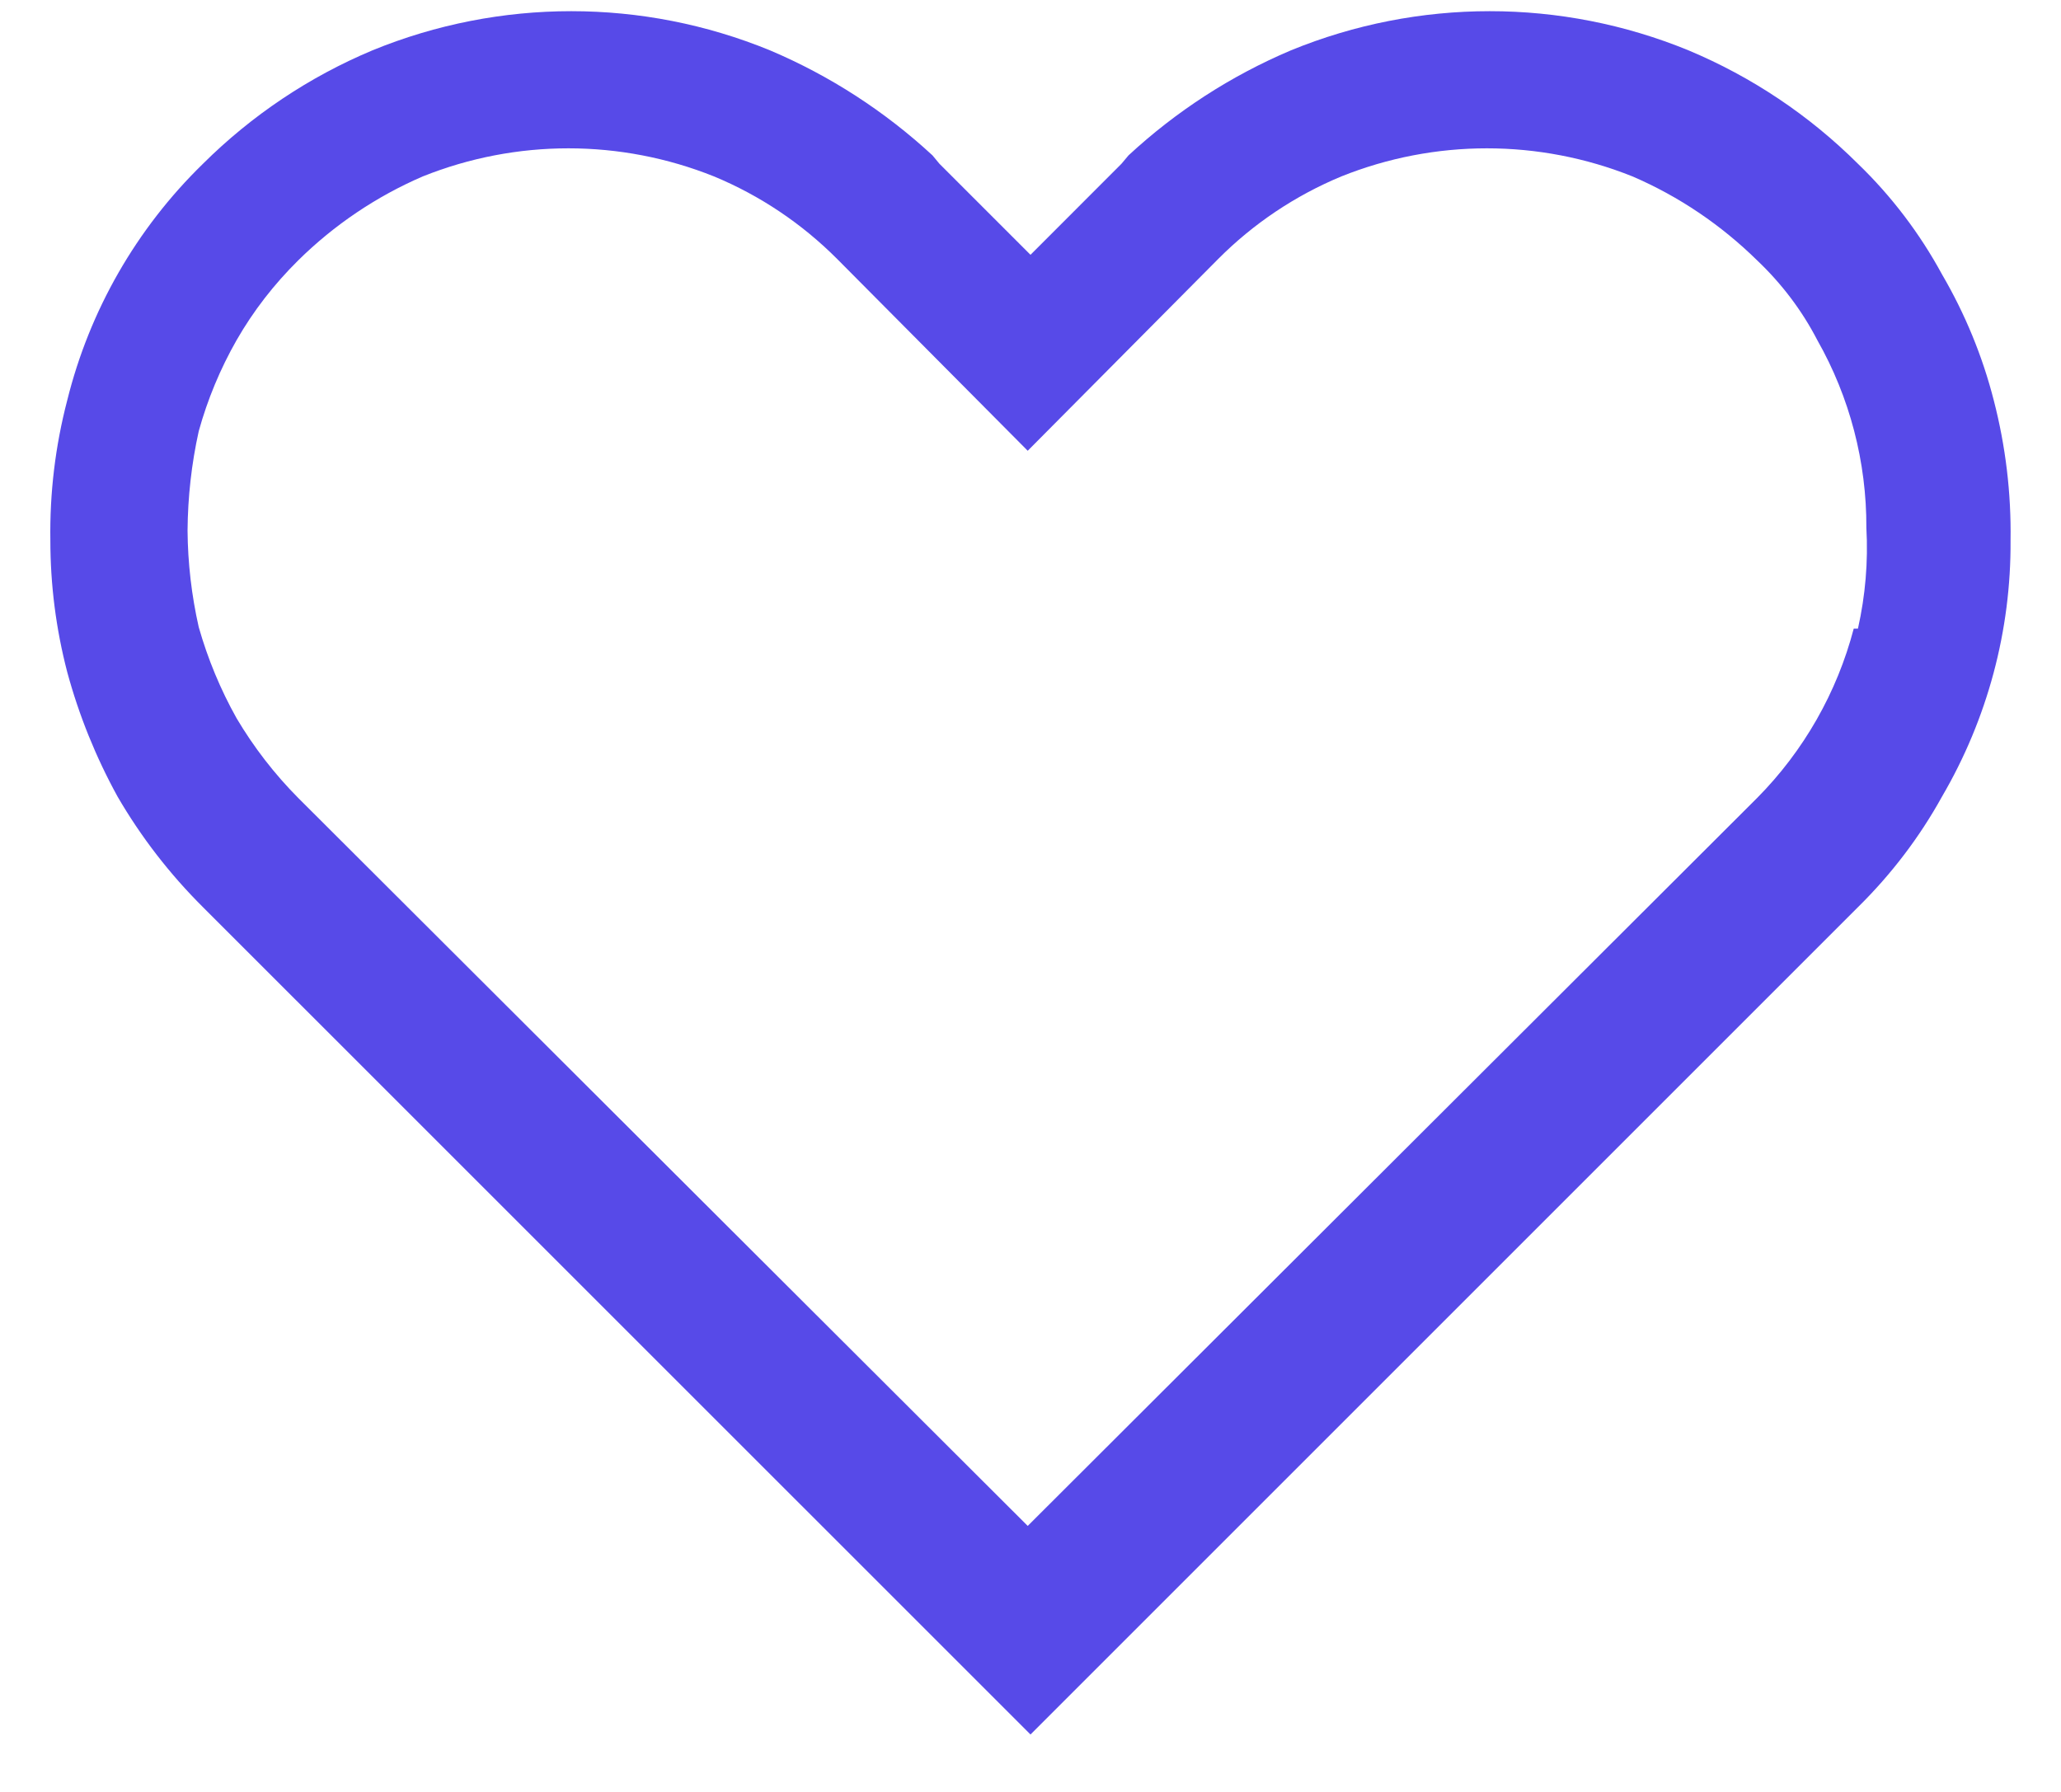 <svg width="23" height="20" viewBox="0 0 23 20" fill="none" xmlns="http://www.w3.org/2000/svg">
<path d="M22.25 4.469C22.124 3.975 21.929 3.502 21.672 3.062C21.424 2.605 21.108 2.189 20.734 1.828C20.192 1.288 19.55 0.858 18.843 0.562C17.422 -0.021 15.828 -0.021 14.406 0.562C13.738 0.845 13.125 1.242 12.594 1.734L12.515 1.828L11.5 2.844L10.484 1.828L10.406 1.734C9.874 1.242 9.261 0.845 8.593 0.562C7.172 -0.021 5.578 -0.021 4.156 0.562C3.45 0.858 2.808 1.288 2.265 1.828C1.524 2.55 0.999 3.464 0.75 4.469C0.617 4.979 0.554 5.504 0.562 6.031C0.562 6.527 0.625 7.02 0.75 7.5C0.881 7.984 1.07 8.451 1.312 8.891C1.574 9.342 1.895 9.757 2.265 10.125L11.5 19.359L20.734 10.125C21.104 9.761 21.422 9.344 21.672 8.891C22.179 8.024 22.444 7.036 22.437 6.031C22.445 5.504 22.382 4.979 22.25 4.469ZM20.687 7.016C20.5 7.73 20.128 8.382 19.609 8.906L11.469 17.031L3.328 8.906C3.063 8.639 2.832 8.34 2.64 8.016C2.46 7.695 2.319 7.354 2.218 7C2.138 6.646 2.096 6.285 2.093 5.922C2.096 5.549 2.137 5.177 2.218 4.812C2.316 4.458 2.458 4.116 2.64 3.797C2.828 3.469 3.059 3.172 3.328 2.906C3.729 2.51 4.201 2.192 4.718 1.969C5.762 1.551 6.925 1.551 7.968 1.969C8.484 2.183 8.95 2.497 9.343 2.891L11.469 5.031L13.594 2.891C13.987 2.496 14.454 2.183 14.969 1.969C16.012 1.551 17.175 1.551 18.218 1.969C18.736 2.192 19.207 2.511 19.609 2.906C19.881 3.164 20.109 3.464 20.281 3.797C20.643 4.435 20.831 5.157 20.828 5.891C20.849 6.268 20.817 6.647 20.734 7.016H20.687Z" fill="#574AE8"/>
</svg>
